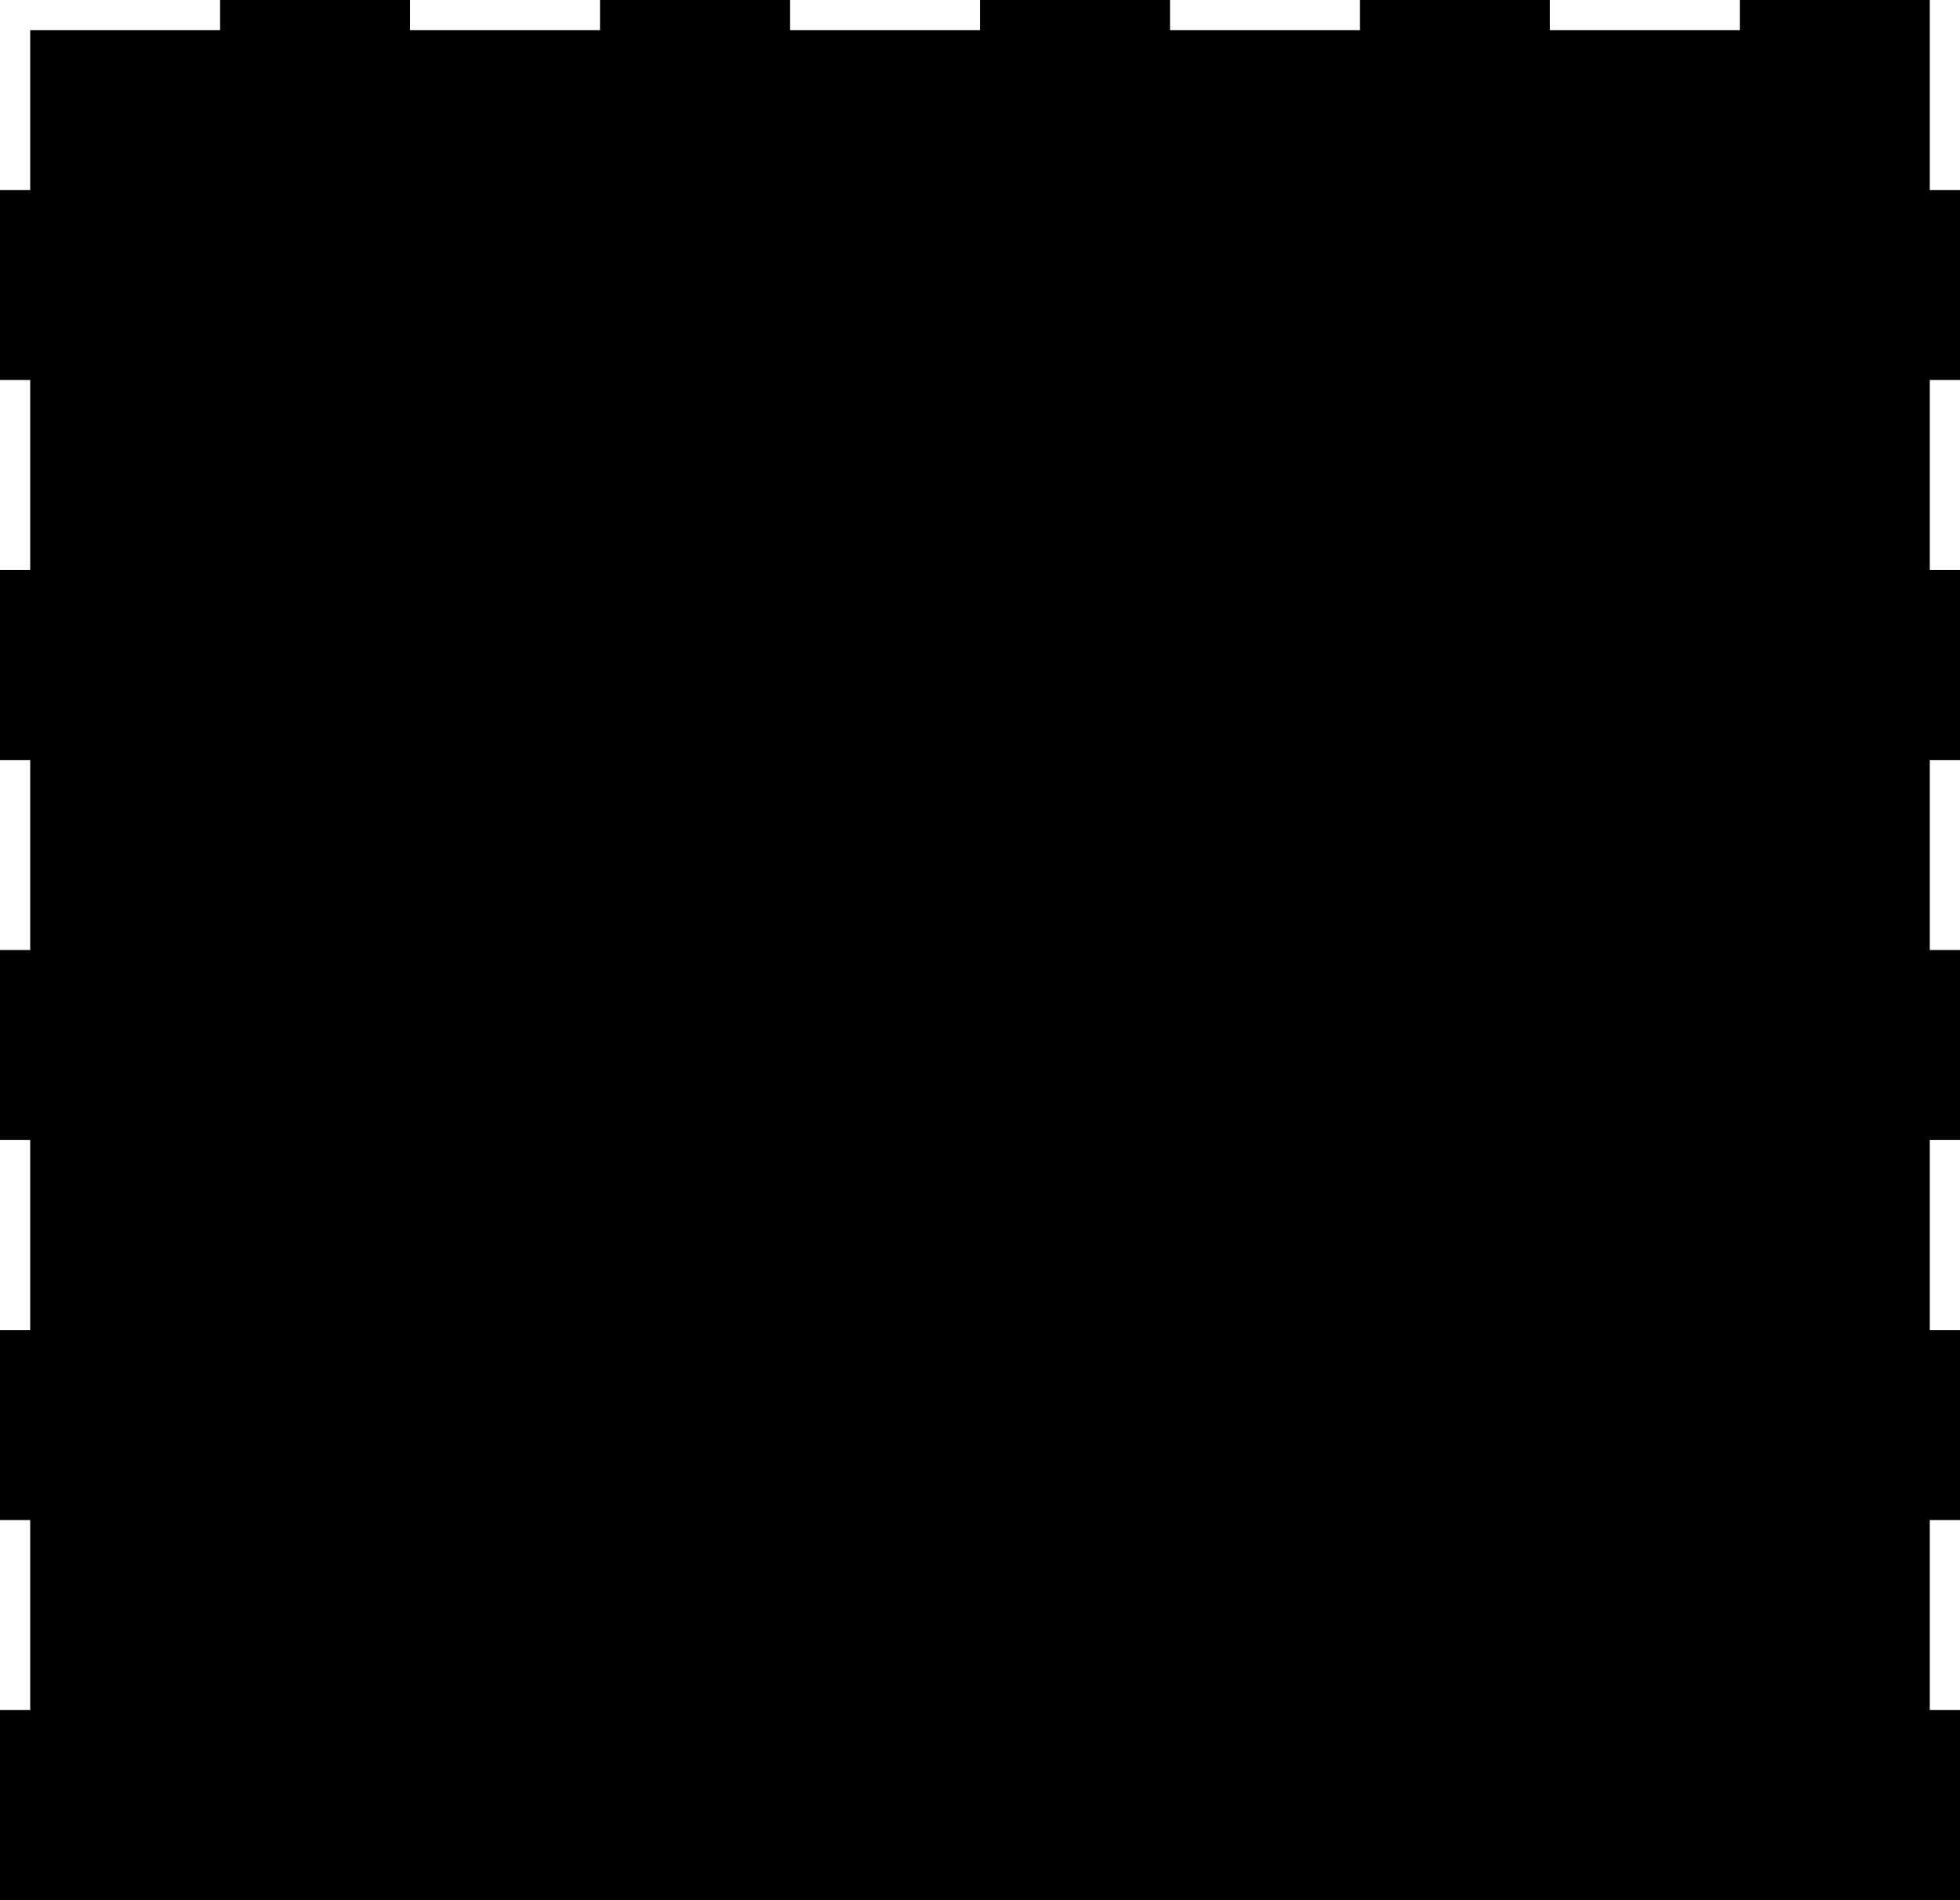 <?xml version="1.0" encoding="utf-8"?>
<!-- Generator: Fusion 360, Shaper Origin Export Add-In, Version 1.5.0  -->
<svg enable-background="new 0 0 20.635 20" height="20cm" shaper:fusionaddin="version:1.5.0" version="1.1" viewBox="0 0 20.635 20" width="20.635cm" x="0cm" xml:space="preserve" xmlns="http://www.w3.org/2000/svg" xmlns:shaper="http://www.shapertools.com/namespaces/shaper" xmlns:xlink="http://www.w3.org/1999/xlink" y="0cm"><path d="M20.635,18 L20.317,18 20.317,20 18.317,20 18.317,19.683 16.317,19.683 16.317,20 14.318,20 14.318,19.683 12.318,19.683 12.318,20 10.318,20 10.318,19.683 8.318,19.683 8.318,20 6.317,20 6.317,19.683 4.317,19.683 4.317,20 2.317,20 2.317,19.683 0.318,19.683 0.318,18 0,18 0,16 0.318,16 0.318,14 0,14 0,12 0.318,12 0.318,10 0,10 0,8 0.318,8 0.318,6 0,6 0,4 0.318,4 0.318,2 -0,2 0,0 20.635,0 20.635,2 20.317,2 20.317,4 20.635,4 20.635,6 20.317,6 20.317,8 20.635,8 20.635,10 20.317,10 20.317,12 20.635,12 20.635,14 20.317,14 20.317,16 20.635,16 20.635,18z" fill="rgb(0,0,0)" shaper:cutDepth="0.003175" shaper:pathType="exterior" transform="matrix(1,0,0,-1,0,20)" vector-effect="non-scaling-stroke" /></svg>